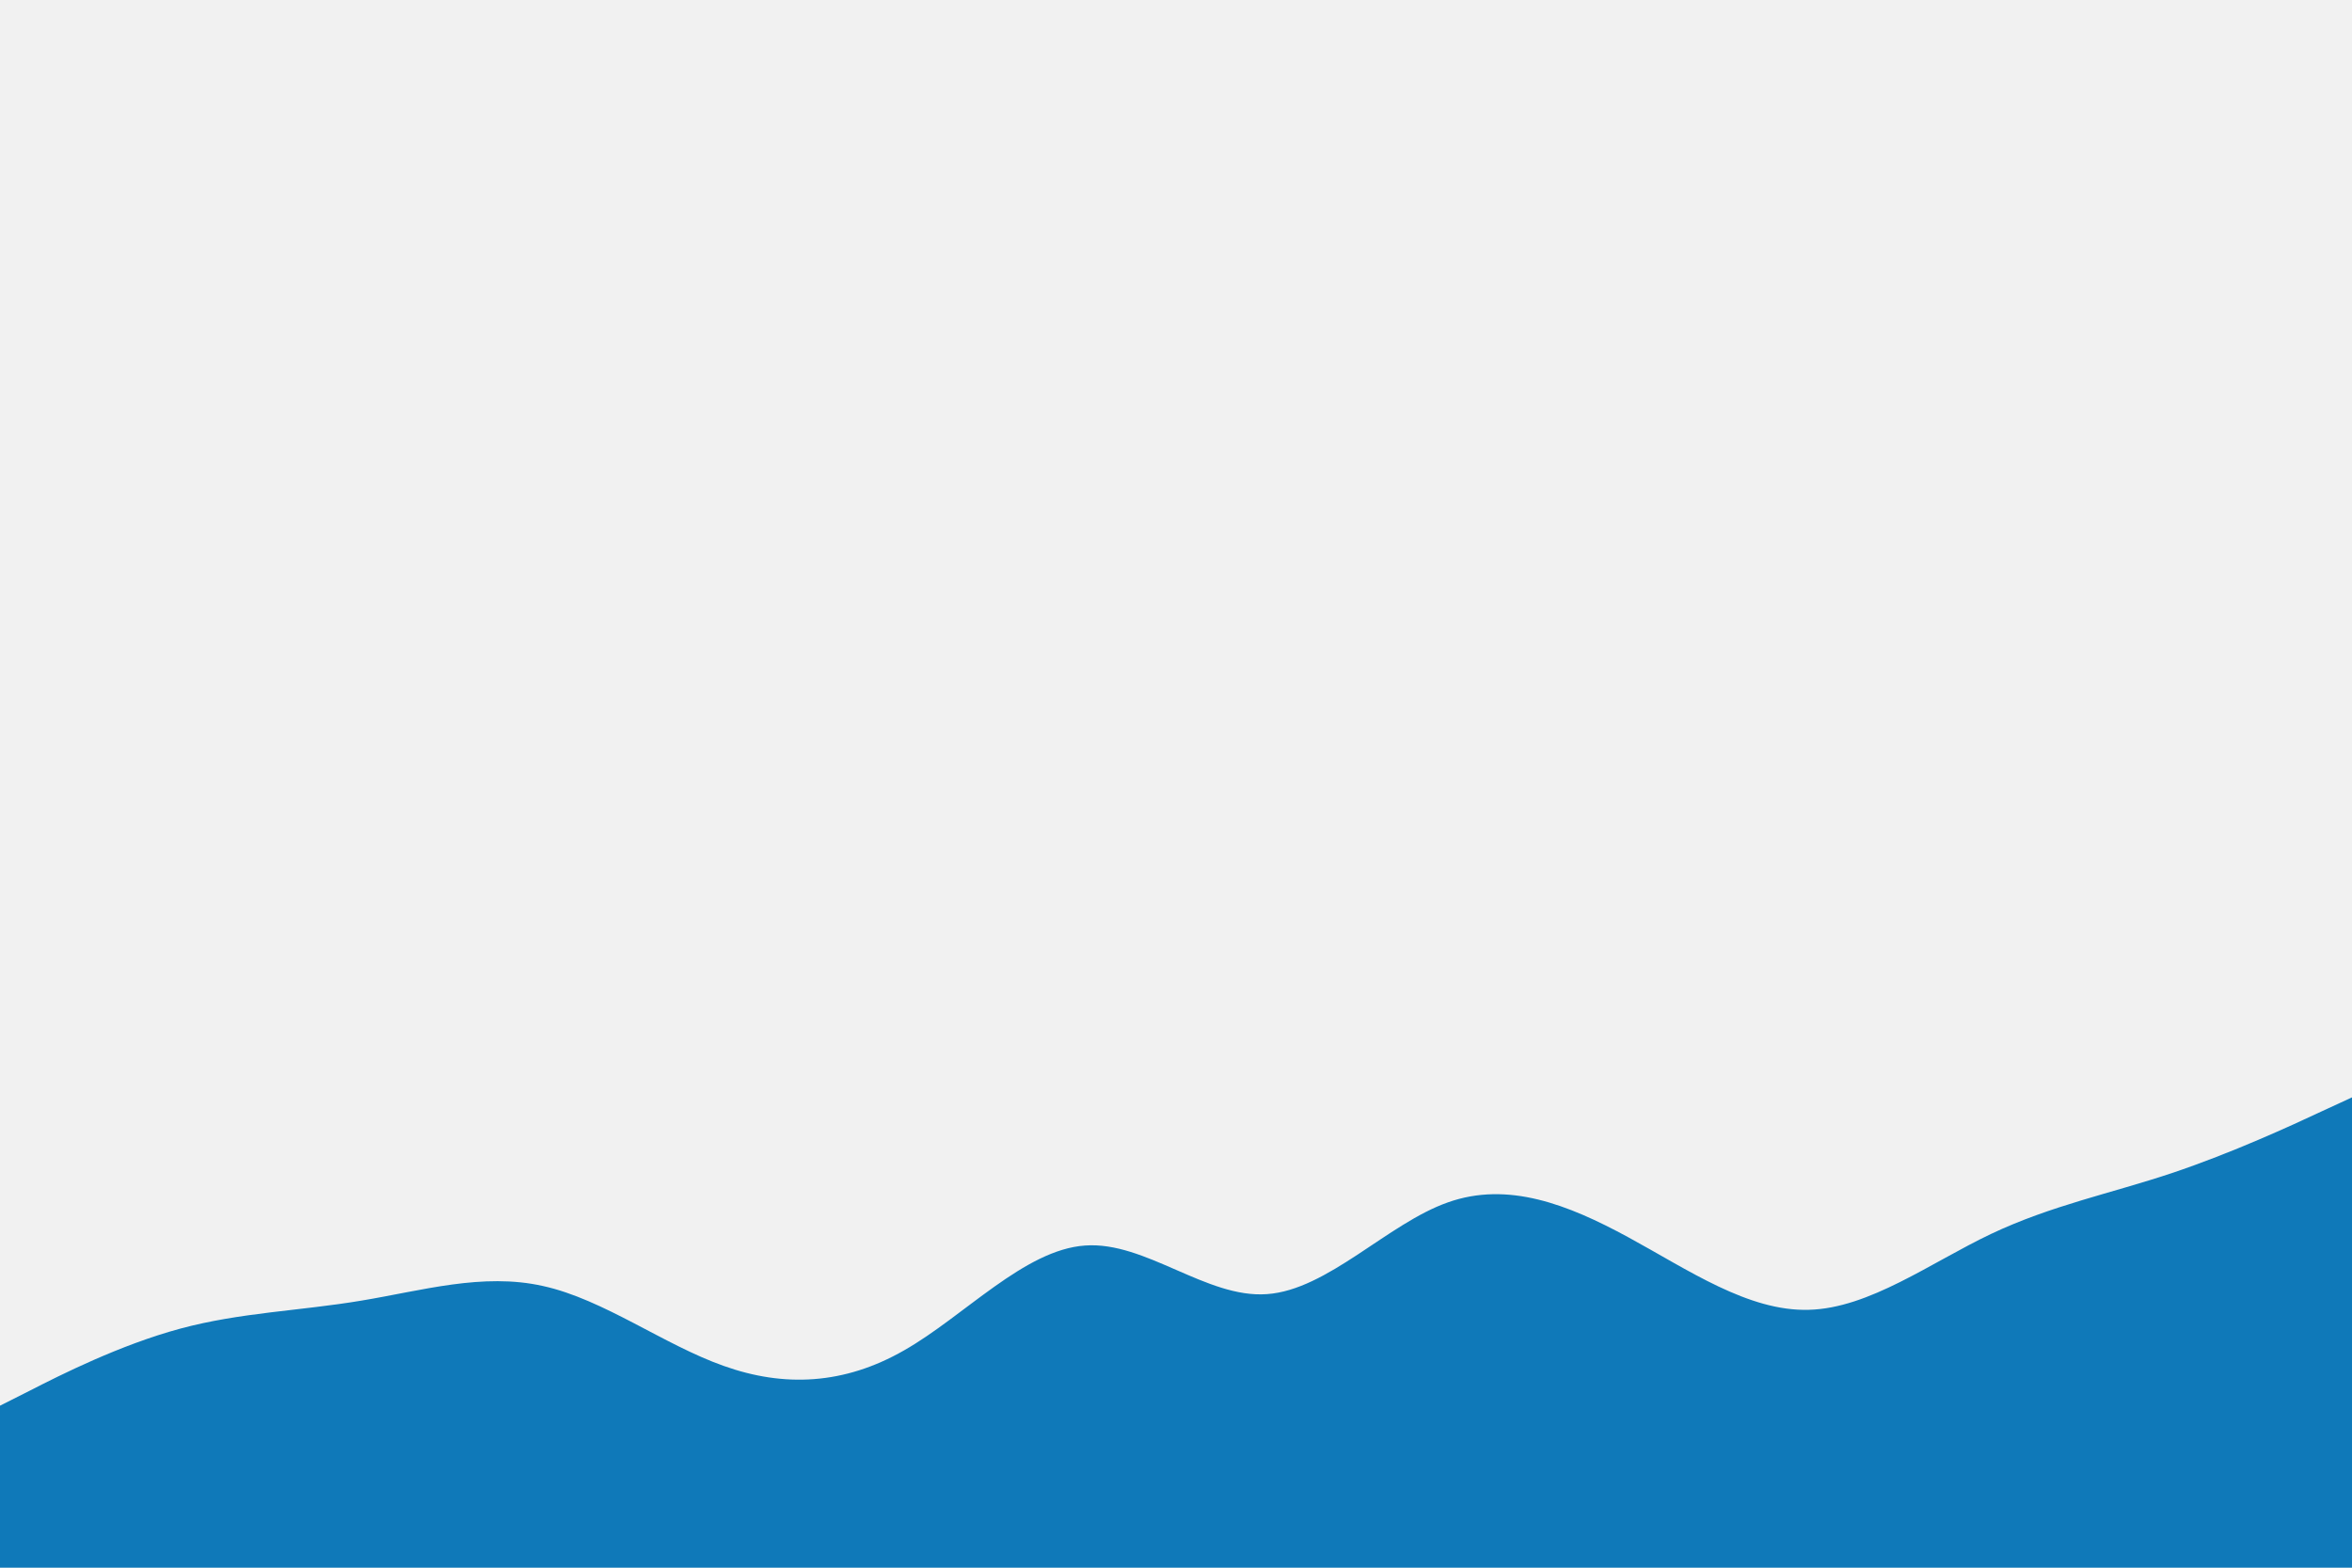 <svg id="visual" viewBox="0 0 900 600" width="900" height="600" xmlns="http://www.w3.org/2000/svg" xmlns:xlink="http://www.w3.org/1999/xlink" version="1.1"><rect x="0" y="0" width="900" height="600" fill="#f1f1f1"></rect><path d="M0 538L11.5 532.2C23 526.3 46 514.7 69 508.5C92 502.3 115 501.7 138.2 497.8C161.3 494 184.7 487 207.8 492.2C231 497.3 254 514.7 277 522.8C300 531 323 530 346 516.8C369 503.7 392 478.3 415.2 476.7C438.3 475 461.7 497 484.8 495.3C508 493.7 531 468.3 554 460.2C577 452 600 461 623 473.5C646 486 669 502 692.2 501.3C715.3 500.7 738.7 483.3 761.8 472.3C785 461.3 808 456.7 831 449C854 441.3 877 430.7 888.5 425.3L900 420L900 601L888.5 601C877 601 854 601 831 601C808 601 785 601 761.8 601C738.7 601 715.3 601 692.2 601C669 601 646 601 623 601C600 601 577 601 554 601C531 601 508 601 484.8 601C461.7 601 438.3 601 415.2 601C392 601 369 601 346 601C323 601 300 601 277 601C254 601 231 601 207.8 601C184.7 601 161.3 601 138.2 601C115 601 92 601 69 601C46 601 23 601 11.5 601L0 601Z" fill="#0F79B9" stroke-linecap="round" stroke-linejoin="miter"></path></svg>